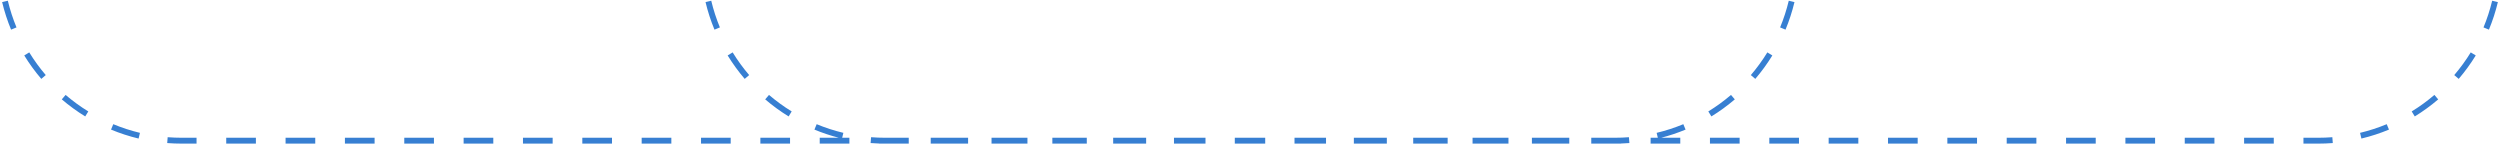 <svg width="853" height="49" viewBox="0 0 853 49" fill="none" xmlns="http://www.w3.org/2000/svg">
<path fill-rule="evenodd" clip-rule="evenodd" d="M57.13 47.812L57.052 48.809C58.685 48.935 60.335 49 62 49H67.062V48V47H62C60.387 47 58.788 46.937 57.207 46.815L57.13 47.812ZM785.938 48V49H791C792.665 49 794.315 48.935 795.948 48.809L795.87 47.812L795.793 46.815C794.212 46.937 792.613 47 791 47H785.938V48ZM805.481 46.3L805.713 47.273C808.952 46.498 812.093 45.473 815.116 44.219L814.733 43.296L814.35 42.372C811.424 43.585 808.383 44.578 805.248 45.328L805.481 46.3ZM823.398 38.872L823.921 39.724C826.74 37.993 829.413 36.046 831.916 33.907L831.266 33.147L830.616 32.387C828.192 34.459 825.604 36.344 822.875 38.02L823.398 38.872ZM838.147 26.266L838.907 26.916C841.046 24.413 842.993 21.74 844.724 18.921L843.872 18.398L843.02 17.875C841.344 20.604 839.459 23.192 837.387 25.616L838.147 26.266ZM848.296 9.733L849.22 10.116C850.473 7.093 851.498 3.952 852.273 0.713L851.3 0.481L850.328 0.248C849.578 3.383 848.585 6.424 847.372 9.35L848.296 9.733ZM1.7 0.481L0.727 0.713C1.502 3.952 2.527 7.093 3.78 10.116L4.704 9.733L5.628 9.35C4.415 6.424 3.423 3.383 2.673 0.248L1.7 0.481ZM9.128 18.398L8.276 18.921C10.007 21.74 11.954 24.413 14.093 26.916L14.853 26.266L15.614 25.616C13.541 23.192 11.656 20.604 9.98 17.875L9.128 18.398ZM21.734 33.147L21.084 33.907C23.587 36.046 26.26 37.993 29.079 39.724L29.602 38.872L30.125 38.02C27.396 36.344 24.808 34.459 22.384 32.386L21.734 33.147ZM38.267 43.296L37.884 44.219C40.907 45.473 44.048 46.498 47.287 47.273L47.519 46.3L47.752 45.328C44.617 44.578 41.576 43.585 38.651 42.372L38.267 43.296ZM775.812 48V49H765.688V48V47H775.812V48ZM755.562 48V49H745.438V48V47H755.562V48ZM735.312 48V49H725.188V48V47H735.312V48ZM715.062 48V49H704.938V48V47H715.062V48ZM694.812 48V49H684.688V48V47H694.812V48ZM674.562 48V49H664.438V48V47H674.562V48ZM654.312 48V49H644.188V48V47H654.312V48ZM634.062 48V49H623.938V48V47H634.062V48ZM613.812 48V49H603.688V48V47H613.812V48ZM593.562 48V49H583.438V48V47H593.562V48ZM573.312 48V49H563.188V48V47H565.648L565.481 46.3L565.248 45.328C568.383 44.578 571.424 43.585 574.349 42.372L574.733 43.296L575.116 44.219C572.435 45.331 569.661 46.263 566.809 47H573.312V48ZM553.062 48.967V49H551H545.812H542.938V48V47H545.812H551C552.613 47 554.212 46.937 555.793 46.815L555.87 47.812L555.948 48.809C554.992 48.883 554.03 48.936 553.062 48.967ZM522.688 47H525.062H532.812H535.438V48V49H532.812H525.062H522.688V48V47ZM502.438 47H504.313H512.563H514.688V48V49H512.563H504.313H502.438V48V47ZM482.188 47H483.563H492.313H493.938V48V49H492.313H483.563H482.188V48V47ZM461.938 47H462.813H472.063H473.188V48V49H472.063H462.813H461.938V48V47ZM441.688 47H442.063H451.813H452.438V48V49H451.813H442.063H441.688V48V47ZM421.438 47H421.313V48V49H421.438H426.5H431.563H431.688V48V47H431.563H426.5H421.438ZM411.313 48V49H410.938H401.188H400.563V48V47H401.188H410.938H411.313V48ZM391.063 48V49H390.188H380.938H379.813V48V47H380.938H390.188H391.063V48ZM370.813 48V49H369.438H360.688H359.063V48V47H360.688H369.438H370.813V48ZM350.563 48V49H348.688H340.438H338.313V48V47H340.438H348.688H350.563V48ZM330.313 48V49H327.938H320.188H317.563V48V47H320.188H327.938H330.313V48ZM310.063 48V49H307.188H302H299.938V48.967C298.97 48.936 298.008 48.883 297.052 48.809L297.13 47.812L297.207 46.815C298.788 46.937 300.387 47 302 47H307.188H310.063V48ZM289.813 48V49H279.688V48V47H286.191C283.339 46.263 280.565 45.331 277.884 44.219L278.267 43.296L278.651 42.372C281.576 43.585 284.617 44.578 287.752 45.328L287.519 46.3L287.352 47H289.813V48ZM269.563 48V49H259.438V48V47H269.563V48ZM249.313 48V49H239.188V48V47H249.313V48ZM229.063 48V49H218.938V48V47H229.063V48ZM208.813 48V49H198.688V48V47H208.813V48ZM188.563 48V49H178.438V48V47H188.563V48ZM168.313 48V49H158.188V48V47H168.313V48ZM148.063 48V49H137.938V48V47H148.063V48ZM127.813 48V49H117.688V48V47H127.813V48ZM107.563 48V49H97.438V48V47H107.563V48ZM87.312 48V49H77.188V48V47H87.312V48ZM583.398 38.872L583.921 39.724C586.74 37.993 589.413 36.046 591.916 33.907L591.266 33.147L590.616 32.387C588.192 34.459 585.604 36.344 582.875 38.02L583.398 38.872ZM598.147 26.266L598.907 26.916C601.046 24.413 602.993 21.74 604.724 18.921L603.872 18.398L603.02 17.875C601.344 20.604 599.459 23.192 597.387 25.616L598.147 26.266ZM608.296 9.733L609.219 10.116C610.473 7.093 611.498 3.952 612.273 0.713L611.3 0.481L610.328 0.248C609.578 3.383 608.585 6.424 607.372 9.35L608.296 9.733ZM241.7 0.481L240.727 0.713C241.502 3.952 242.527 7.093 243.781 10.116L244.704 9.733L245.628 9.35C244.415 6.424 243.423 3.383 242.673 0.248L241.7 0.481ZM249.128 18.398L248.276 18.921C250.007 21.74 251.954 24.413 254.093 26.916L254.853 26.266L255.613 25.616C253.541 23.192 251.656 20.604 249.98 17.875L249.128 18.398ZM261.734 33.147L261.084 33.907C263.587 36.046 266.26 37.993 269.079 39.724L269.602 38.872L270.125 38.02C267.396 36.344 264.808 34.459 262.384 32.386L261.734 33.147Z" fill="#377FD2"/>
</svg>

